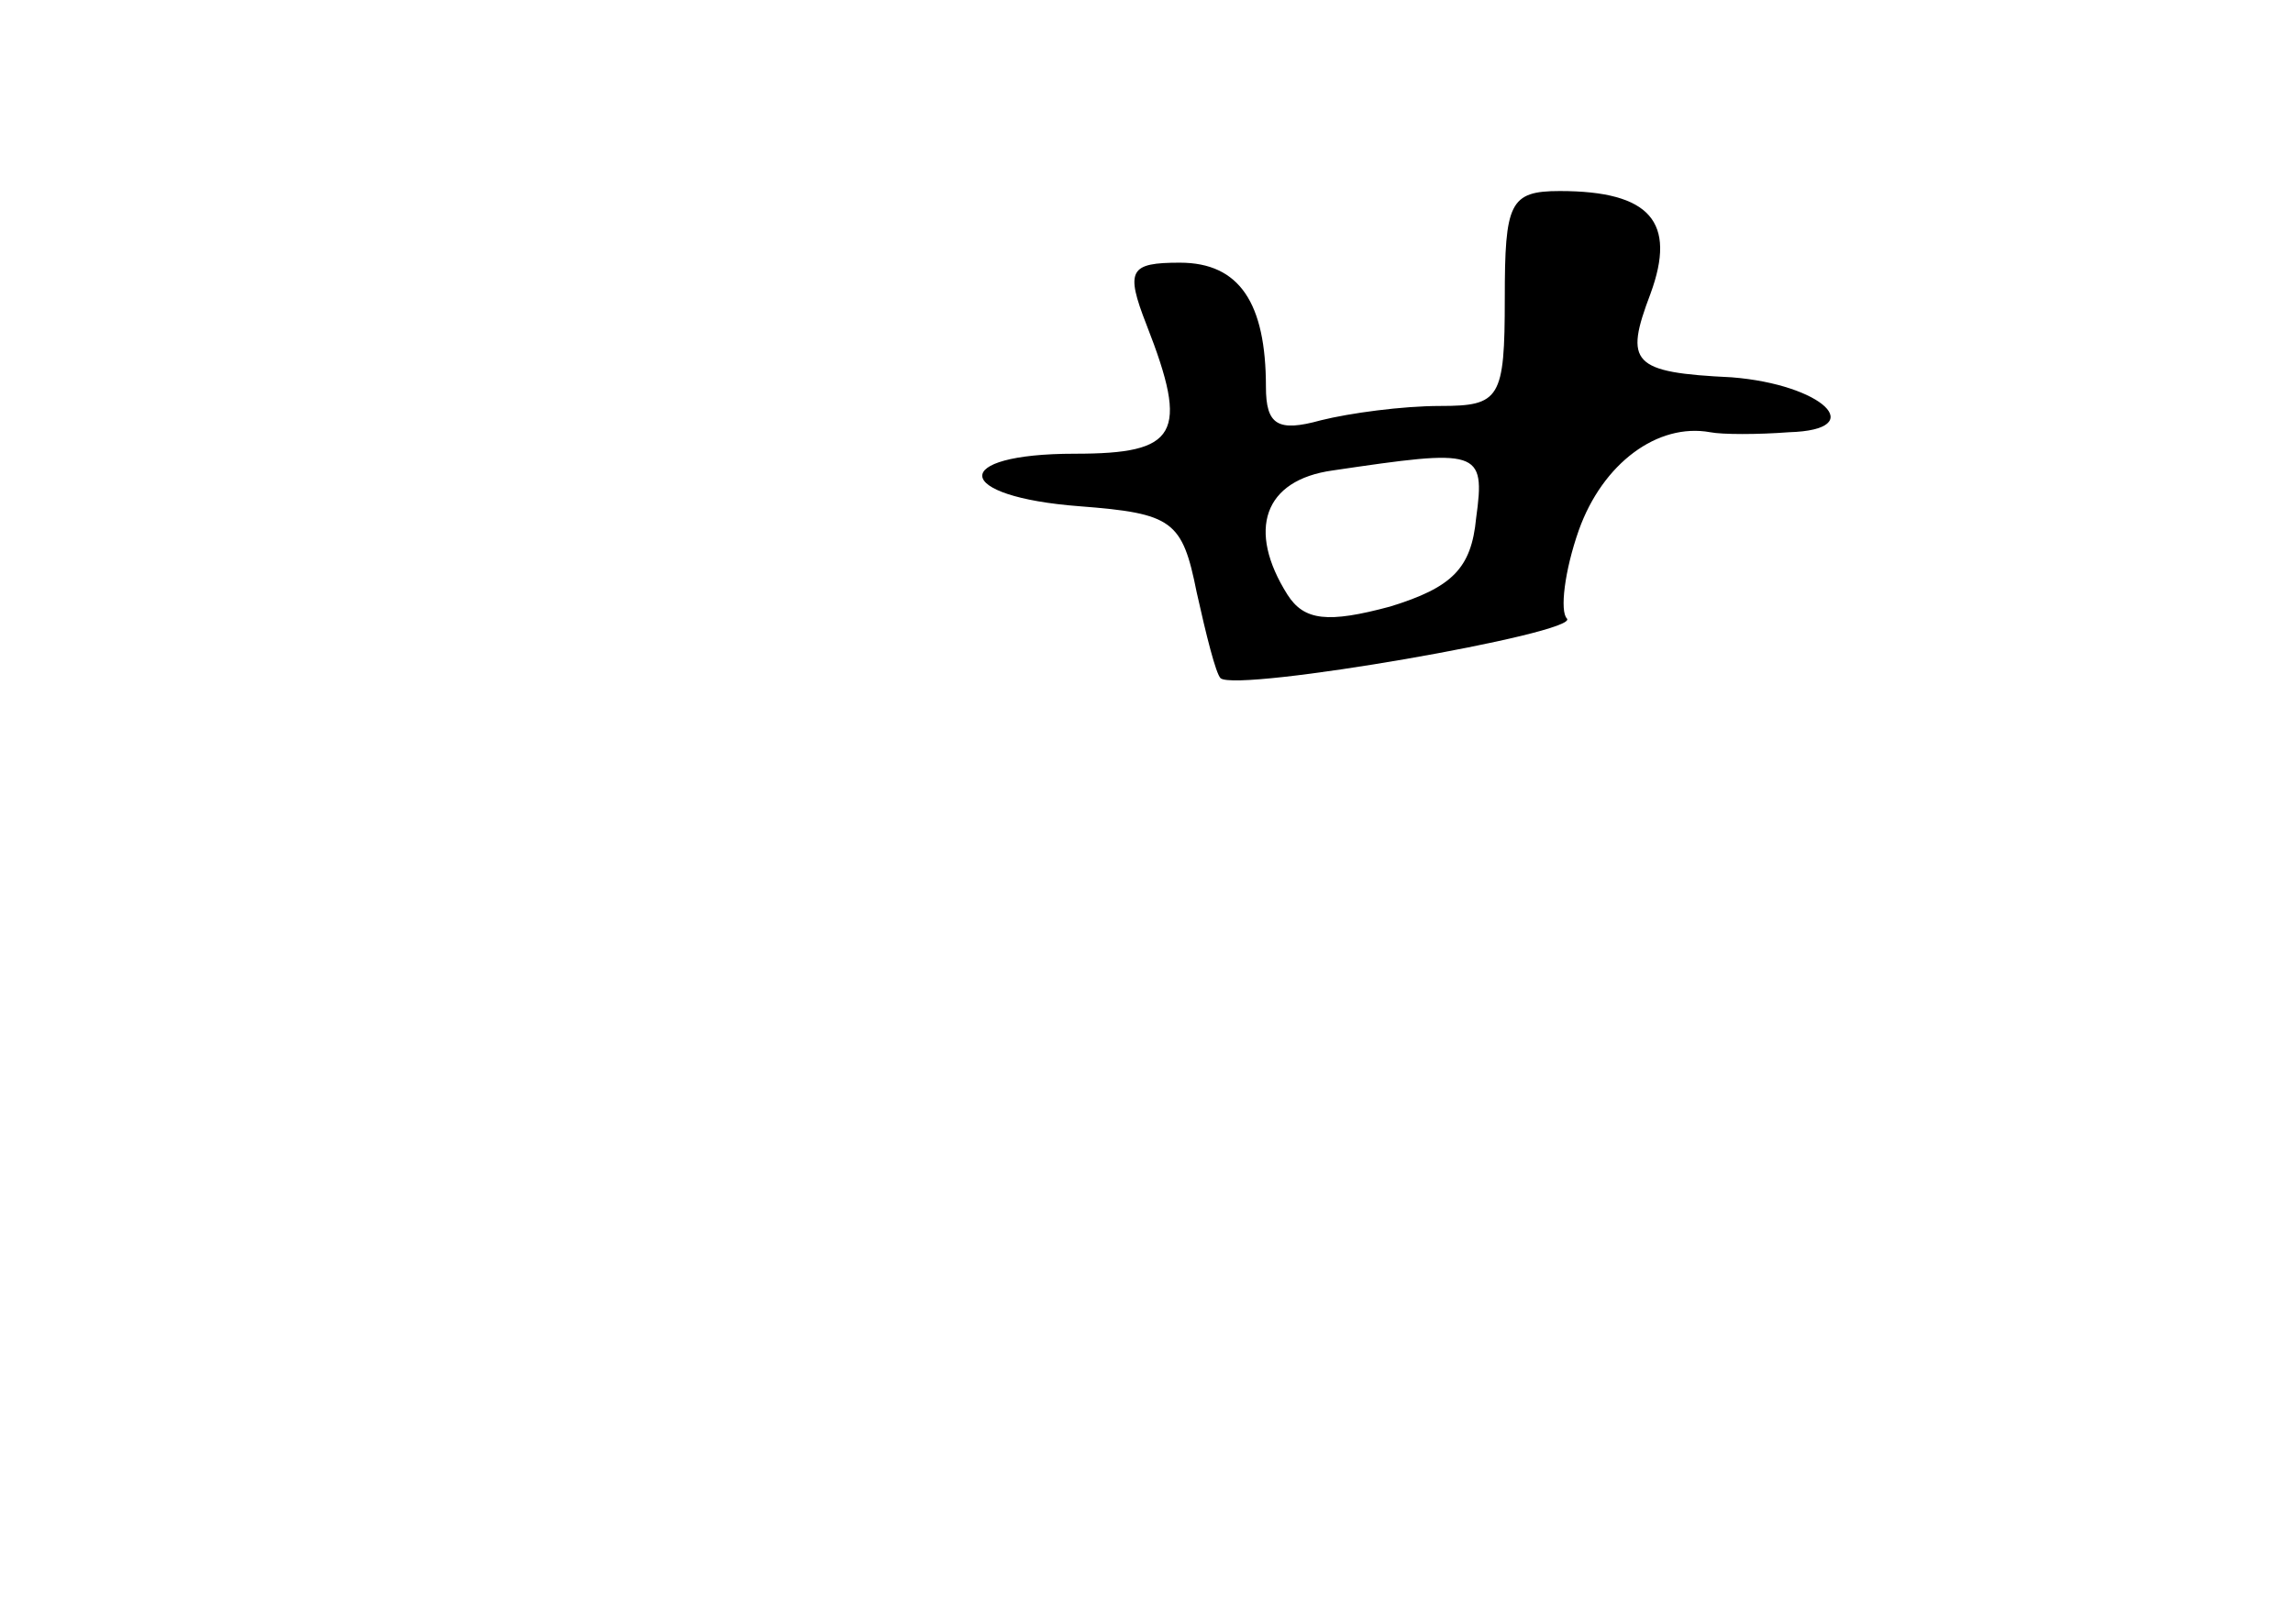 <?xml version="1.0" standalone="no"?>
<!DOCTYPE svg PUBLIC "-//W3C//DTD SVG 20010904//EN"
 "http://www.w3.org/TR/2001/REC-SVG-20010904/DTD/svg10.dtd">
<svg version="1.0" xmlns="http://www.w3.org/2000/svg"
 width="96pt" height="68pt" viewBox="0 0 96 68"
 preserveAspectRatio="xMidYMid meet">
<g transform="translate(0,68) scale(0.1,-0.1)"
fill="#000000" stroke="none">
<path d="M630 555 c0 -42 -2 -45 -27 -45 -16 0 -38 -3 -50 -6 -18 -5 -23 -2
-23 14 0 35 -11 52 -36 52 -21 0 -23 -3 -14 -26 18 -46 13 -54 -30 -54 -53 0
-51 -18 2 -22 39 -3 43 -6 49 -36 4 -18 8 -34 10 -36 7 -6 151 19 145 25 -3 3
-1 20 5 37 10 28 33 45 55 41 5 -1 20 -1 33 0 34 1 14 20 -24 23 -42 2 -45 6
-34 35 11 30 0 43 -38 43 -21 0 -23 -5 -23 -45z m-12 -92 c-2 -21 -10 -29 -36
-37 -26 -7 -36 -6 -43 5 -17 27 -10 48 19 52 61 9 64 9 60 -20z"/>
</g>
</svg>
